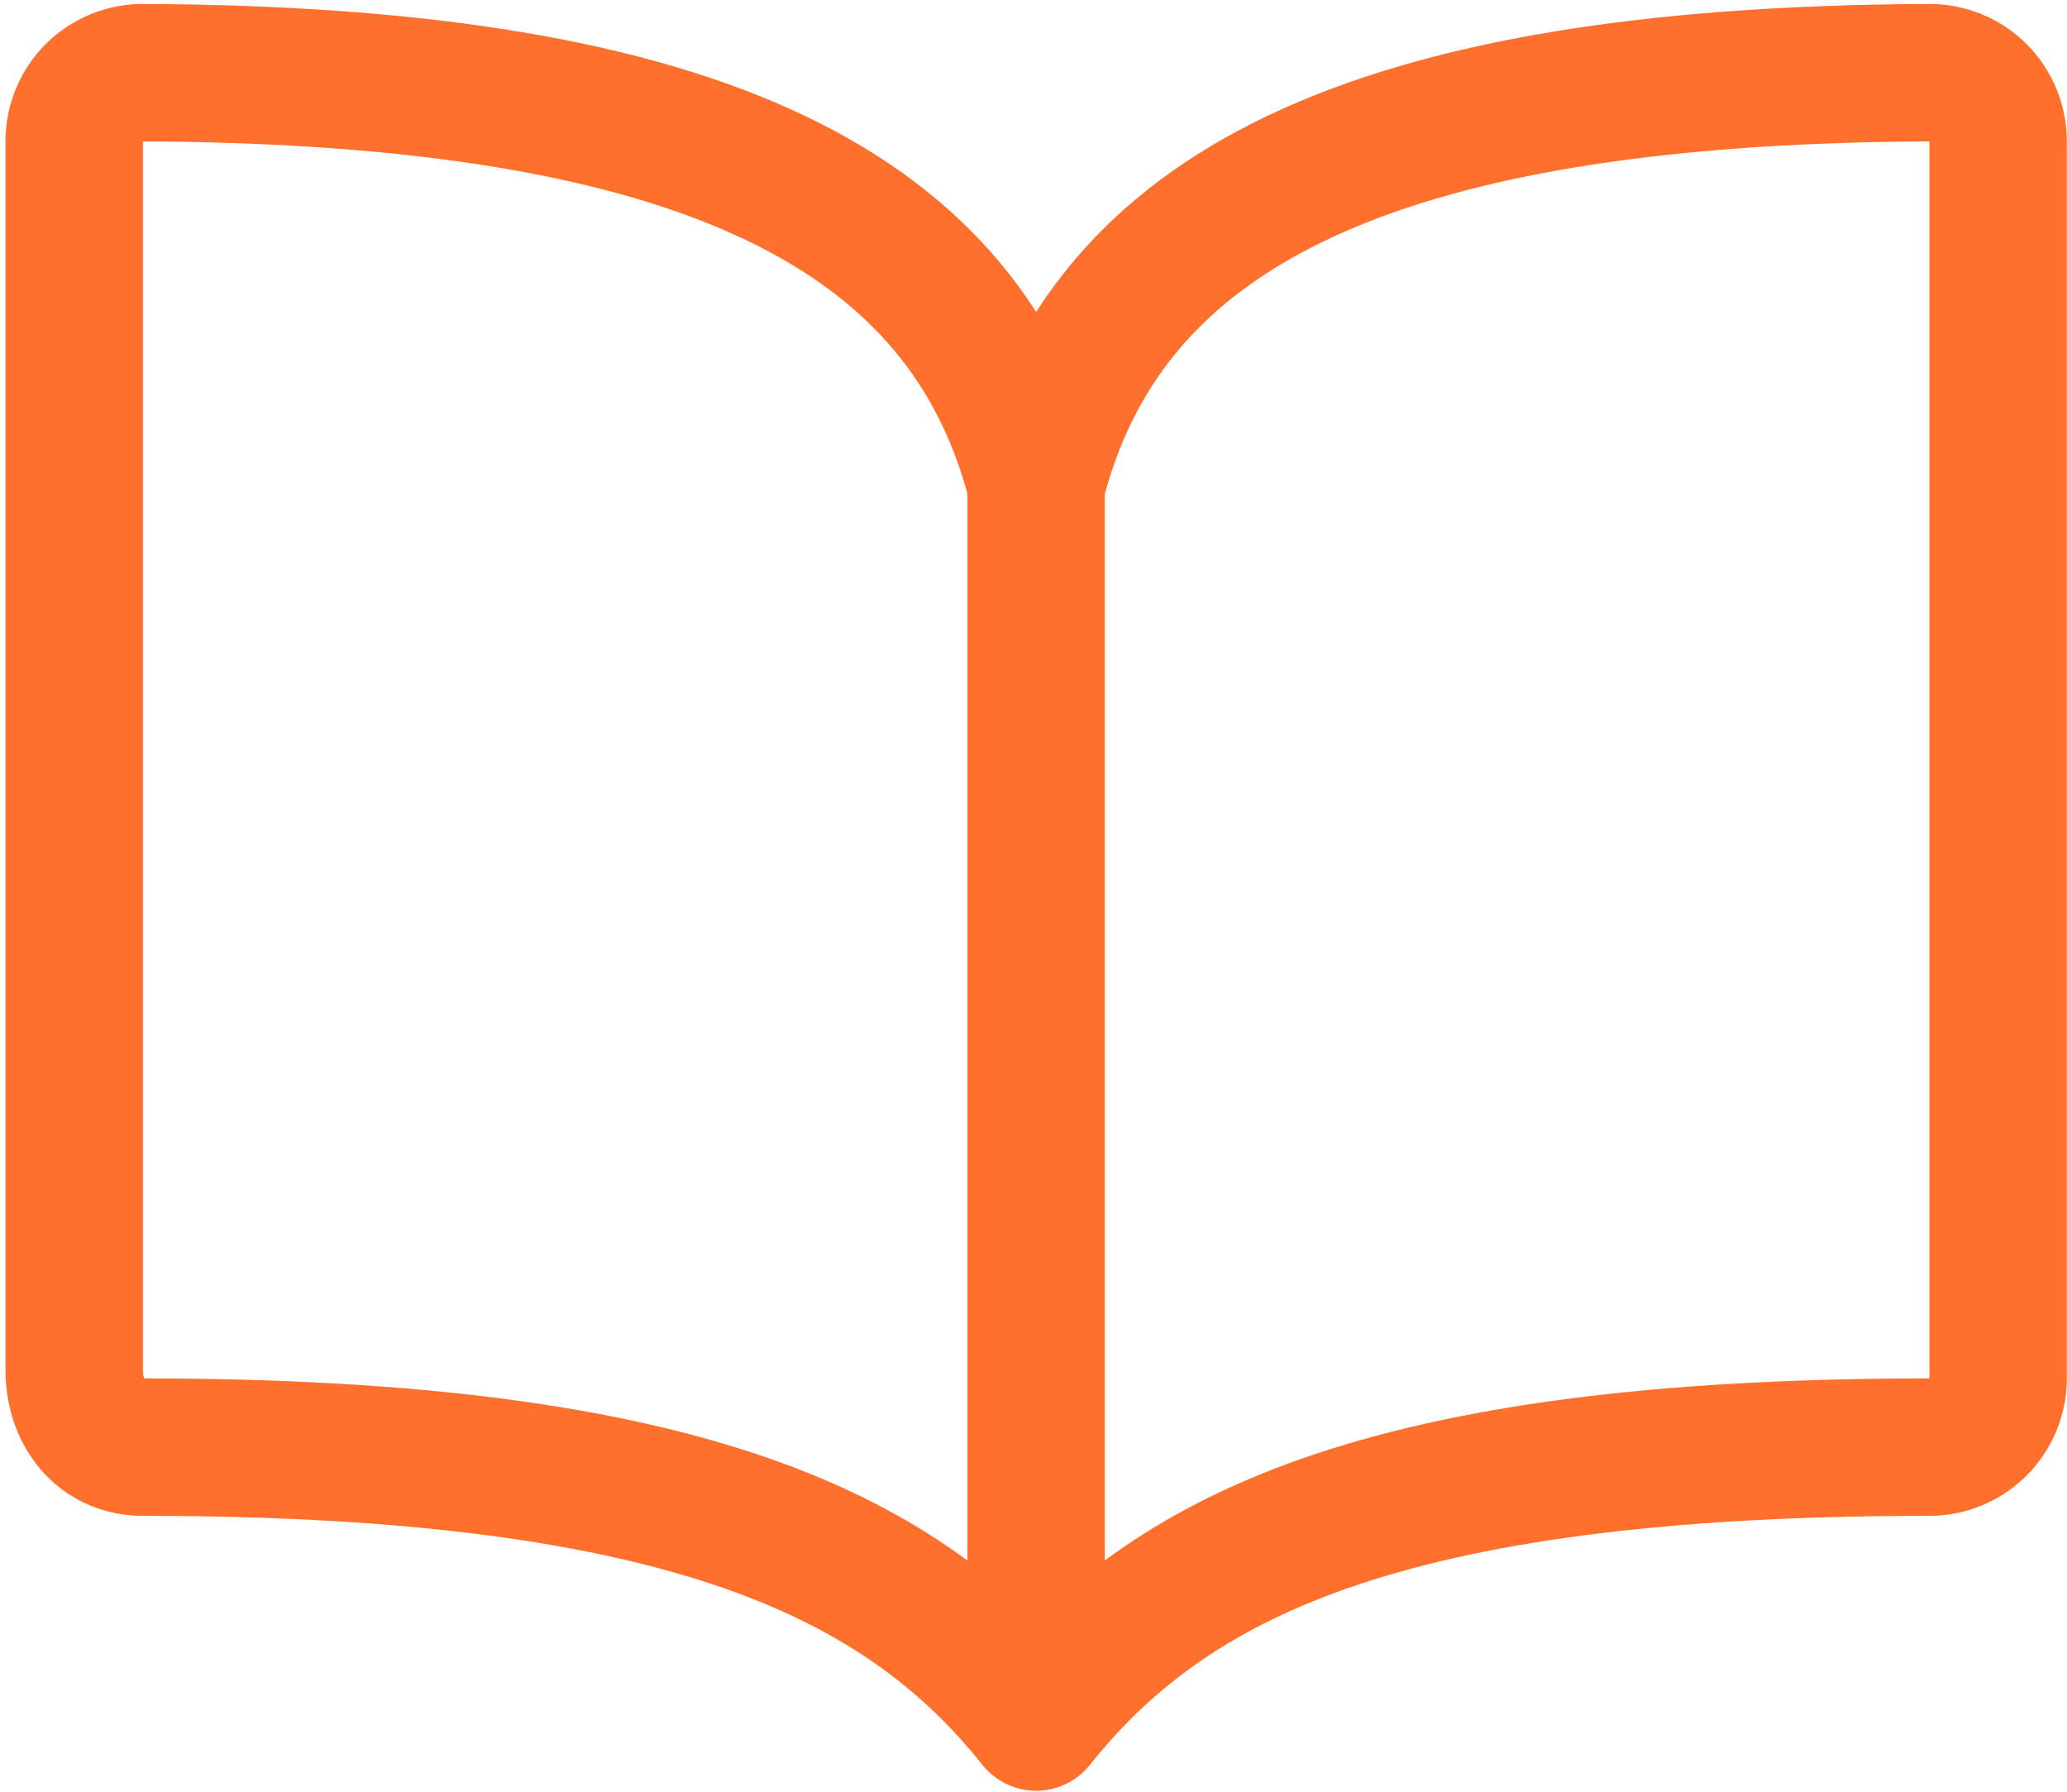 <svg width="120" height="104" viewBox="0 0 120 104" fill="none" xmlns="http://www.w3.org/2000/svg">
<path d="M60.154 28.152C64.143 12.405 79.209 4.365 112.011 4.218C112.535 4.216 113.055 4.318 113.54 4.517C114.025 4.717 114.465 5.011 114.836 5.382C115.207 5.752 115.501 6.193 115.7 6.678C115.9 7.163 116.002 7.682 116 8.207V80.009C116 81.067 115.58 82.081 114.832 82.829C114.084 83.577 113.069 83.998 112.011 83.998C80.099 83.998 67.77 90.432 60.154 99.954M60.154 28.152C56.165 12.405 41.099 4.365 8.297 4.218C7.773 4.216 7.253 4.318 6.768 4.517C6.283 4.717 5.843 5.011 5.472 5.382C5.101 5.752 4.808 6.193 4.608 6.678C4.408 7.163 4.306 7.682 4.308 8.207V79.527C4.308 81.991 5.834 83.998 8.297 83.998C40.209 83.998 52.582 90.48 60.154 99.954M60.154 28.152V99.954" stroke="#FF702D" stroke-width="7.978" stroke-linecap="round" stroke-linejoin="round"/>
</svg>
